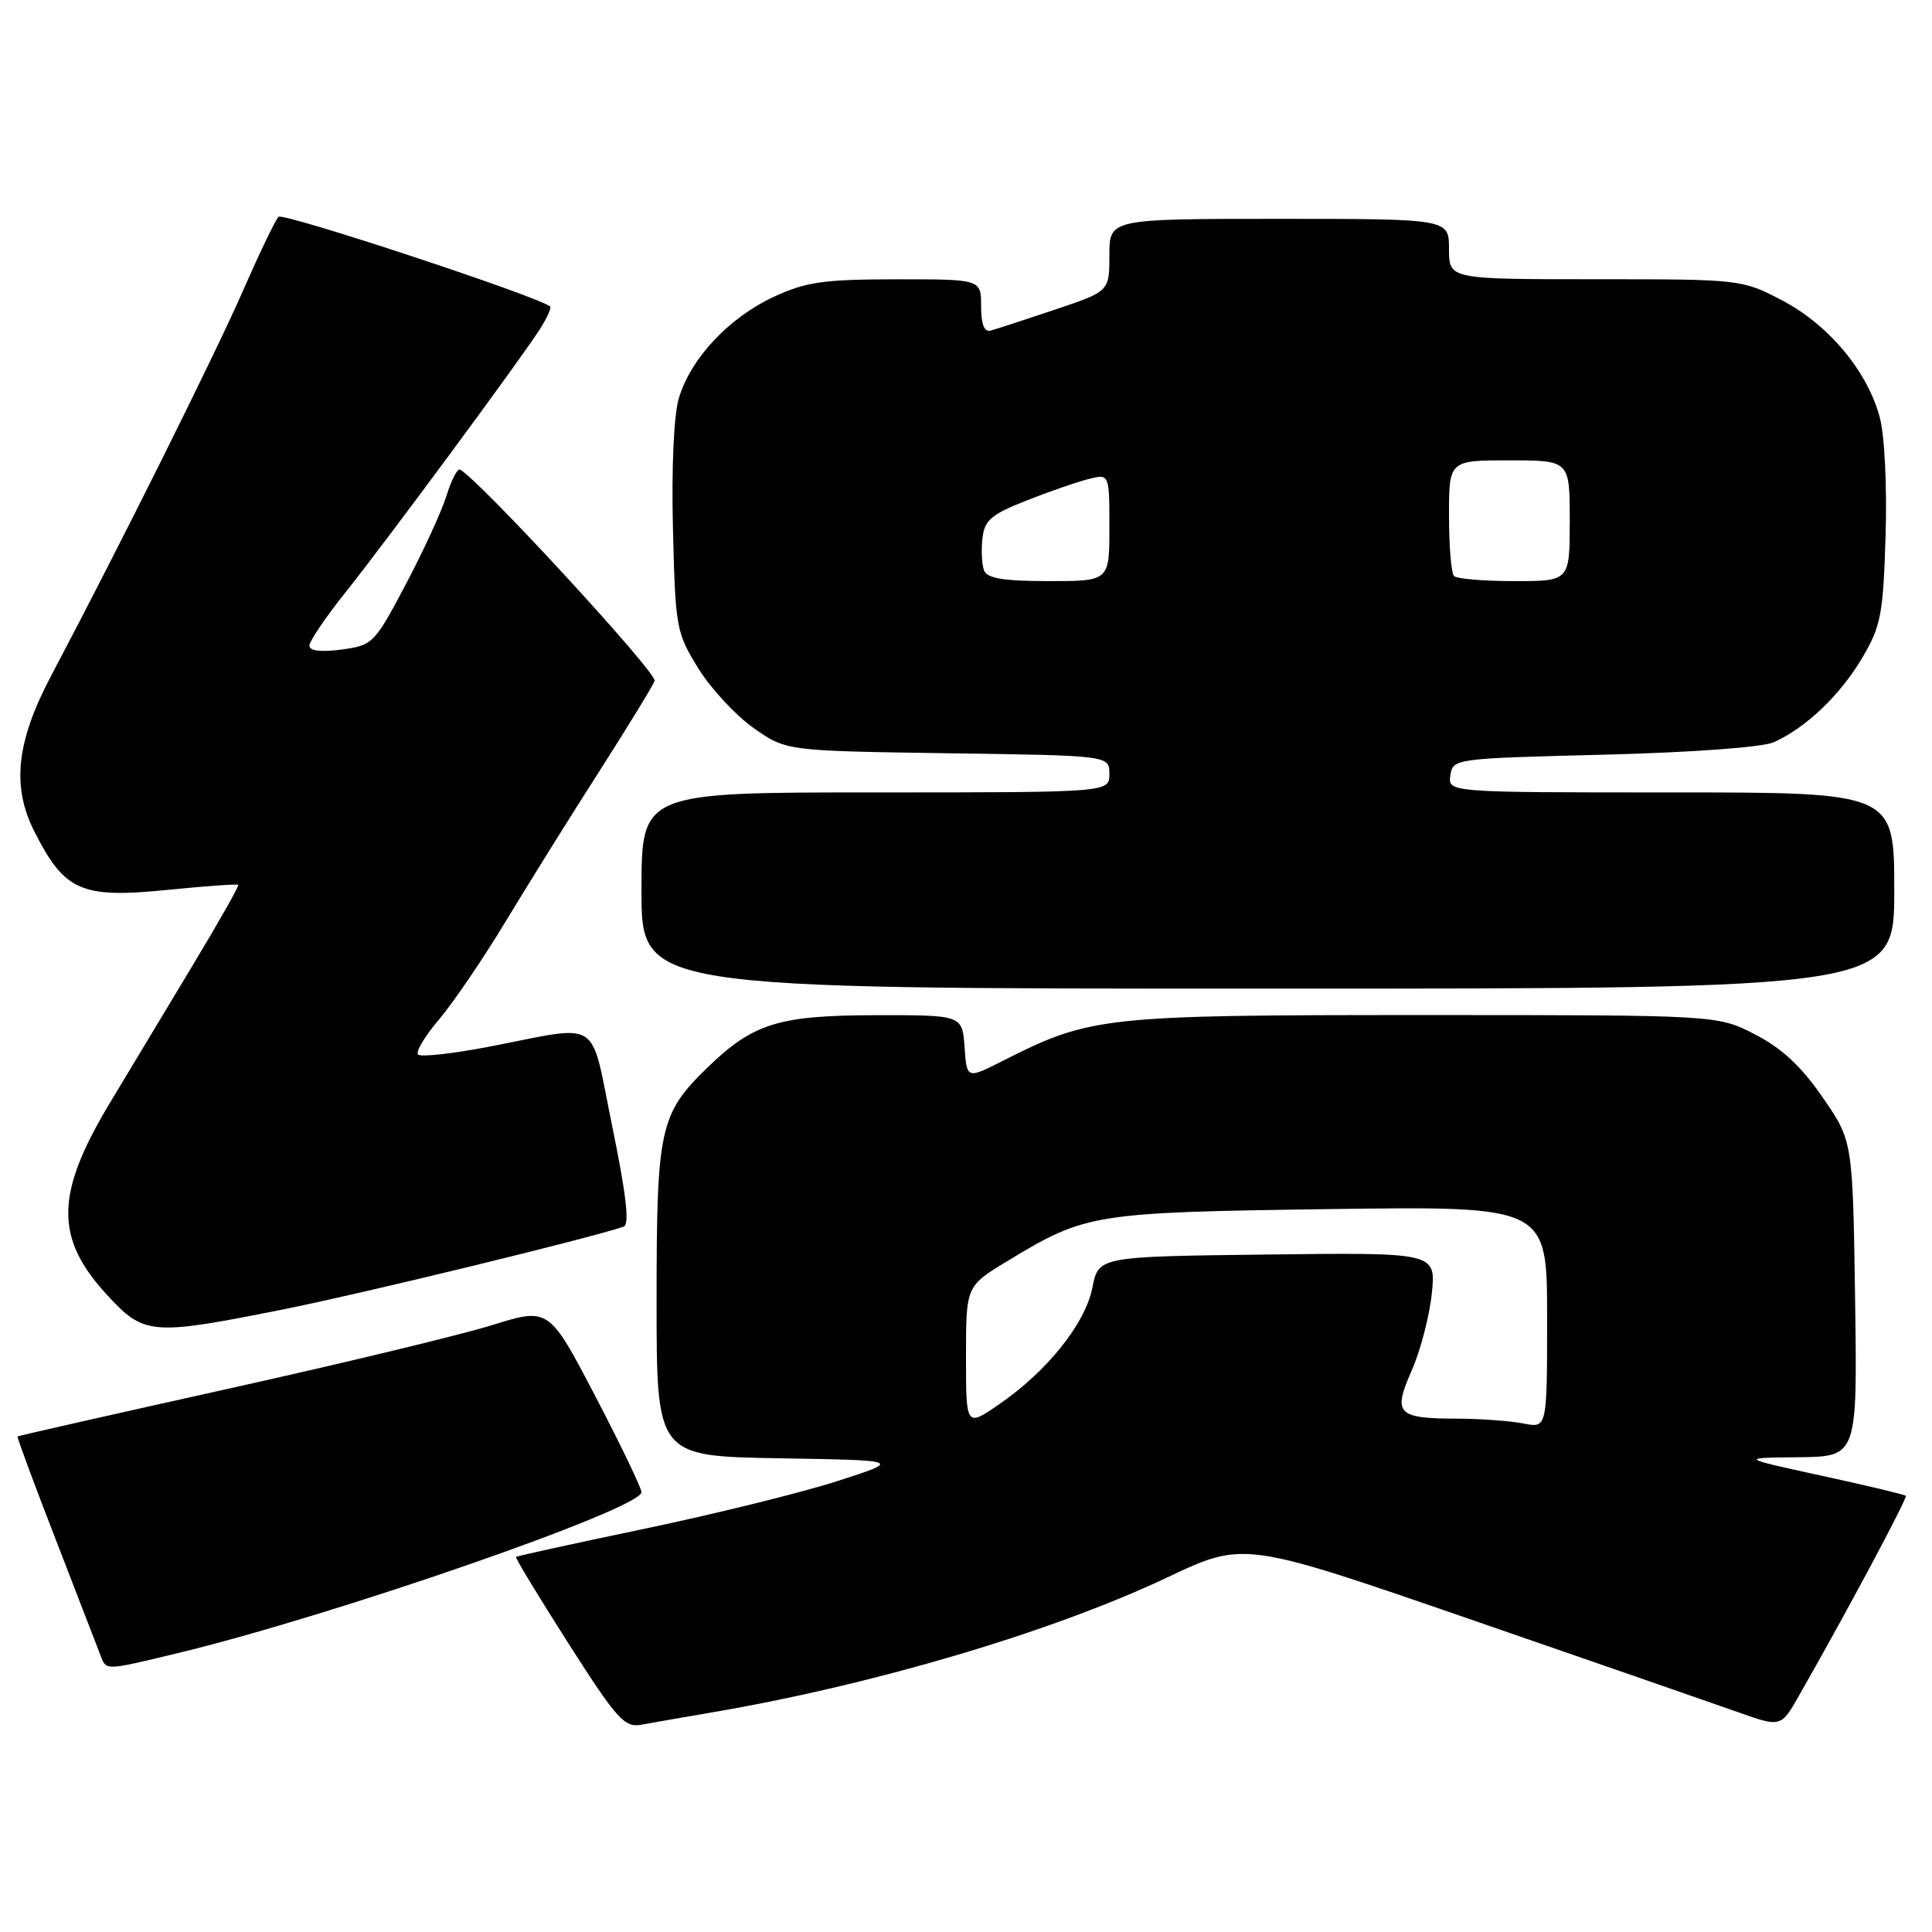 <?xml version="1.0" encoding="UTF-8" standalone="no"?>
<!DOCTYPE svg PUBLIC "-//W3C//DTD SVG 1.1//EN" "http://www.w3.org/Graphics/SVG/1.1/DTD/svg11.dtd" >
<svg xmlns="http://www.w3.org/2000/svg" xmlns:xlink="http://www.w3.org/1999/xlink" version="1.1" viewBox="0 0 256 256">
 <g >
 <path fill="currentColor"
d=" M 94.00 226.96 C 115.51 223.32 139.35 216.27 154.66 209.02 C 164.82 204.21 164.82 204.21 194.66 214.51 C 211.07 220.18 227.08 225.73 230.24 226.85 C 235.98 228.89 235.98 228.89 238.37 224.69 C 244.69 213.63 252.79 198.47 252.53 198.20 C 252.37 198.04 247.35 196.84 241.37 195.54 C 230.50 193.17 230.50 193.17 238.31 193.09 C 246.11 193.00 246.11 193.00 245.81 172.09 C 245.50 151.18 245.50 151.18 241.50 145.39 C 238.65 141.26 236.07 138.87 232.52 137.05 C 227.55 134.50 227.55 134.50 188.52 134.50 C 146.13 134.50 144.49 134.68 132.85 140.58 C 128.11 142.98 128.11 142.98 127.81 138.74 C 127.50 134.50 127.50 134.50 116.00 134.52 C 103.17 134.54 99.78 135.60 93.74 141.46 C 87.41 147.61 87.00 149.49 87.00 172.38 C 87.00 192.95 87.00 192.95 103.25 193.23 C 119.50 193.50 119.50 193.50 110.90 196.27 C 106.16 197.79 94.71 200.62 85.44 202.56 C 76.17 204.50 68.49 206.18 68.37 206.30 C 68.25 206.42 71.38 211.58 75.32 217.76 C 81.78 227.87 82.75 228.95 85.00 228.53 C 86.38 228.28 90.42 227.57 94.00 226.96 Z  M 23.50 219.06 C 44.07 214.12 85.00 199.92 85.00 197.72 C 85.00 197.17 82.24 191.44 78.87 184.98 C 72.73 173.24 72.73 173.24 65.12 175.61 C 60.93 176.91 45.12 180.72 30.00 184.07 C 14.88 187.43 2.42 190.25 2.33 190.34 C 2.23 190.44 4.51 196.59 7.39 204.01 C 10.26 211.43 12.91 218.29 13.28 219.25 C 14.09 221.40 13.76 221.40 23.50 219.06 Z  M 37.78 173.45 C 48.12 171.38 77.99 164.11 82.64 162.54 C 83.44 162.26 82.99 158.36 81.14 149.32 C 78.11 134.58 79.95 135.78 64.77 138.70 C 59.97 139.62 55.75 140.09 55.40 139.73 C 55.05 139.38 56.28 137.32 58.13 135.14 C 59.98 132.97 63.98 127.10 67.00 122.10 C 70.03 117.09 75.59 108.16 79.38 102.25 C 83.16 96.34 86.47 90.93 86.74 90.22 C 87.14 89.21 63.24 63.28 60.94 62.22 C 60.60 62.07 59.80 63.64 59.15 65.72 C 58.50 67.80 56.06 73.10 53.73 77.50 C 49.61 85.29 49.39 85.51 45.25 86.07 C 42.52 86.43 41.00 86.25 41.00 85.55 C 41.00 84.96 43.15 81.78 45.78 78.49 C 51.09 71.84 68.66 48.07 71.47 43.72 C 72.46 42.19 73.10 40.79 72.89 40.61 C 71.37 39.30 37.49 28.11 36.90 28.73 C 36.49 29.15 34.37 33.56 32.20 38.52 C 28.41 47.16 15.63 72.80 6.85 89.40 C 2.16 98.24 1.51 104.17 4.56 110.19 C 8.59 118.14 10.77 119.08 22.46 117.89 C 27.34 117.40 31.44 117.11 31.57 117.25 C 31.70 117.39 28.96 122.22 25.48 128.00 C 22.00 133.78 17.09 141.92 14.58 146.11 C 7.31 158.19 7.22 164.03 14.19 171.59 C 19.12 176.94 20.01 177.01 37.78 173.45 Z  M 251.00 118.00 C 251.00 105.00 251.00 105.00 221.43 105.00 C 191.86 105.00 191.86 105.00 192.18 102.75 C 192.50 100.52 192.69 100.50 212.50 100.00 C 224.27 99.70 233.55 99.02 235.06 98.34 C 239.30 96.44 243.88 92.06 246.77 87.14 C 249.24 82.95 249.53 81.39 249.85 70.97 C 250.05 64.38 249.72 57.66 249.07 55.27 C 247.43 49.16 242.28 43.01 236.12 39.79 C 230.80 37.02 230.66 37.00 211.39 37.00 C 192.00 37.00 192.00 37.00 192.00 33.00 C 192.00 29.00 192.00 29.00 169.50 29.00 C 147.00 29.00 147.00 29.00 147.00 33.80 C 147.00 38.61 147.00 38.61 139.75 41.04 C 135.76 42.38 131.94 43.63 131.25 43.81 C 130.42 44.03 130.00 42.94 130.00 40.57 C 130.00 37.00 130.00 37.00 118.75 37.01 C 109.08 37.02 106.80 37.35 102.49 39.35 C 96.57 42.11 91.53 47.49 89.96 52.73 C 89.28 55.01 88.97 61.89 89.17 70.08 C 89.49 83.19 89.61 83.84 92.52 88.55 C 94.19 91.24 97.49 94.80 99.86 96.47 C 104.17 99.50 104.17 99.50 125.58 99.81 C 147.00 100.11 147.00 100.11 147.00 102.56 C 147.00 105.00 147.00 105.00 116.00 105.00 C 85.00 105.00 85.00 105.00 85.00 118.00 C 85.00 131.00 85.00 131.00 168.00 131.00 C 251.00 131.00 251.00 131.00 251.00 118.00 Z  M 128.00 179.76 C 128.00 170.42 128.00 170.42 133.48 167.10 C 143.89 160.79 144.79 160.65 176.25 160.21 C 205.00 159.82 205.00 159.82 205.00 174.53 C 205.00 189.25 205.00 189.25 201.88 188.62 C 200.16 188.28 196.22 187.99 193.12 187.98 C 185.10 187.96 184.52 187.35 187.06 181.60 C 188.21 178.99 189.41 174.40 189.72 171.41 C 190.28 165.96 190.28 165.96 167.92 166.23 C 145.56 166.50 145.56 166.50 144.75 170.61 C 143.80 175.39 138.79 181.67 132.41 186.06 C 128.00 189.10 128.00 189.10 128.00 179.76 Z  M 130.39 75.58 C 130.10 74.81 130.00 72.89 130.18 71.33 C 130.45 68.93 131.33 68.17 136.00 66.33 C 139.03 65.13 142.74 63.85 144.25 63.47 C 147.00 62.78 147.00 62.78 147.00 69.89 C 147.00 77.00 147.00 77.00 138.97 77.00 C 132.97 77.00 130.80 76.64 130.39 75.58 Z  M 192.67 76.33 C 192.30 75.97 192.00 72.37 192.00 68.33 C 192.00 61.00 192.00 61.00 200.00 61.00 C 208.00 61.00 208.00 61.00 208.00 69.00 C 208.00 77.00 208.00 77.00 200.67 77.00 C 196.63 77.00 193.03 76.70 192.67 76.33 Z "/>
</g>
</svg>